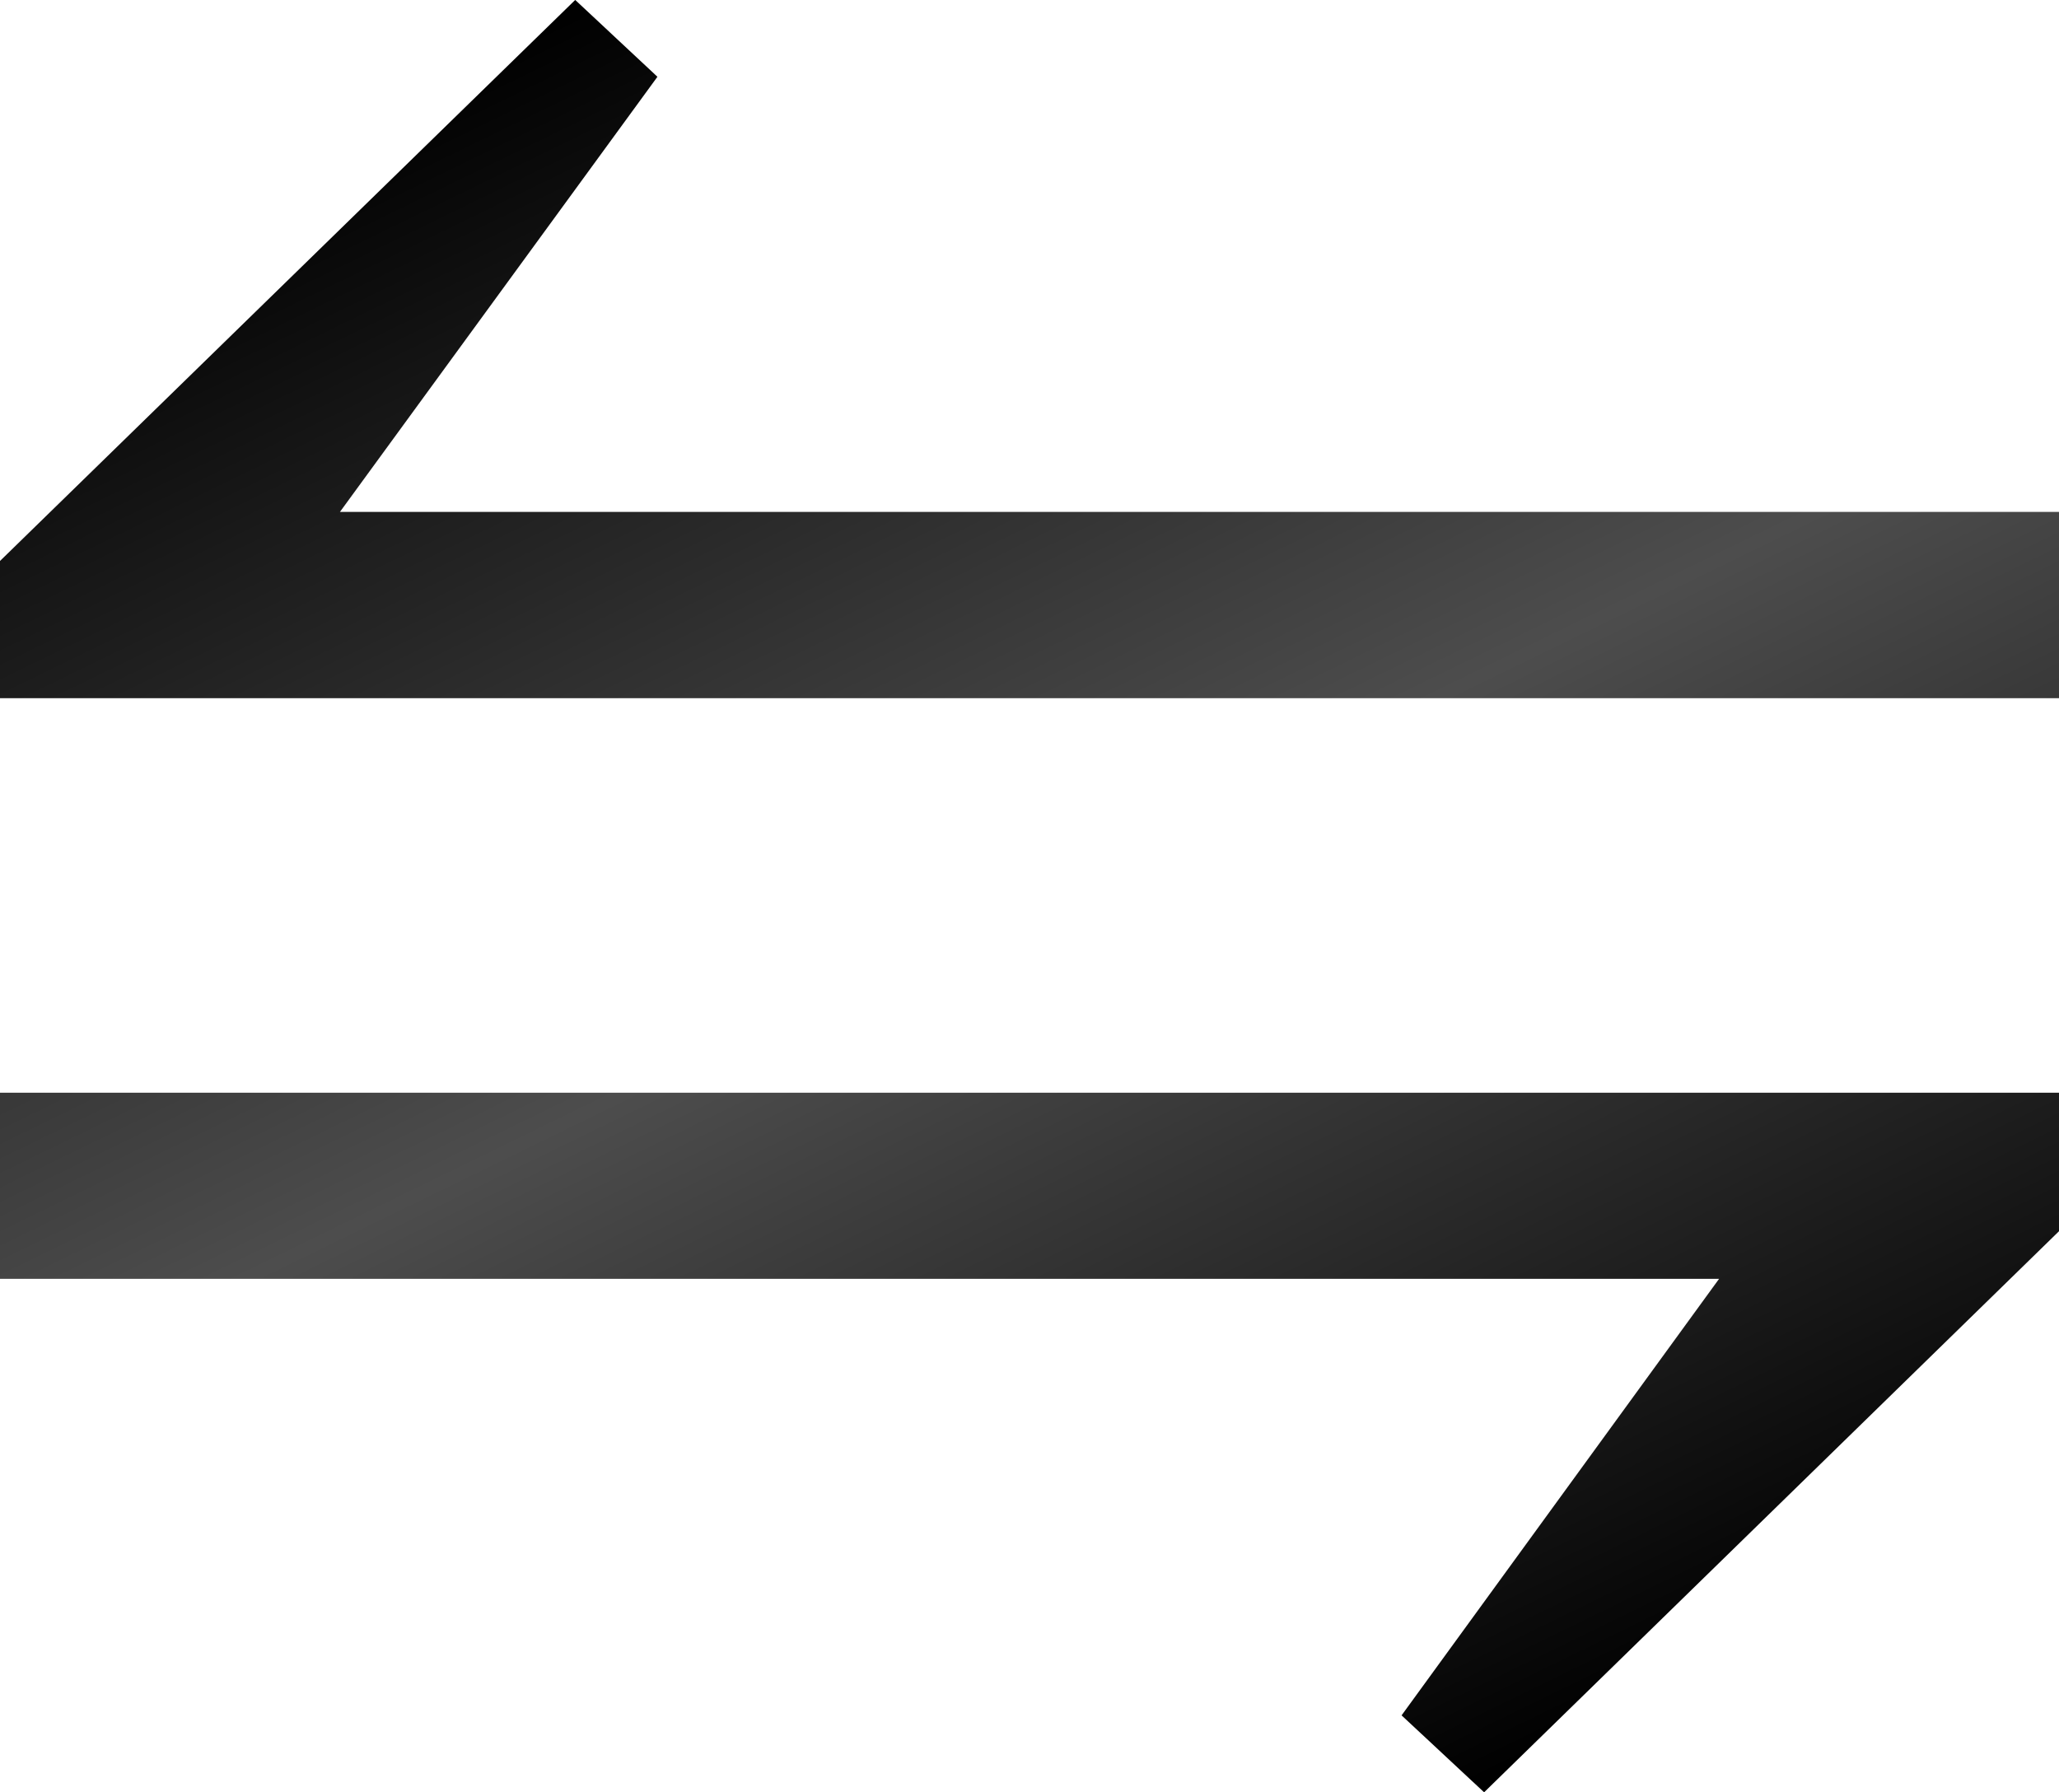 <svg id="Layer_1" data-name="Layer 1" xmlns="http://www.w3.org/2000/svg" xmlns:xlink="http://www.w3.org/1999/xlink" viewBox="0 0 390.17 339.66"><defs><style>.cls-1{fill:url(#linear-gradient);}</style><linearGradient id="linear-gradient" x1="728.26" y1="530.39" x2="561.32" y2="188.12" gradientUnits="userSpaceOnUse"><stop offset="0"/><stop offset="0.5" stop-color="#4d4d4d"/><stop offset="1"/></linearGradient></defs><title>Swap</title><path class="cls-1" d="M839.82,321.76H449.65v-26l109-106.32L574.23,204l-60.16,82.46H839.82ZM449.65,396.53H839.82v26.25L730.88,529.11l-15.64-14.58,60.17-82.73H449.65Z" transform="translate(-449.65 -189.45)"/></svg>
